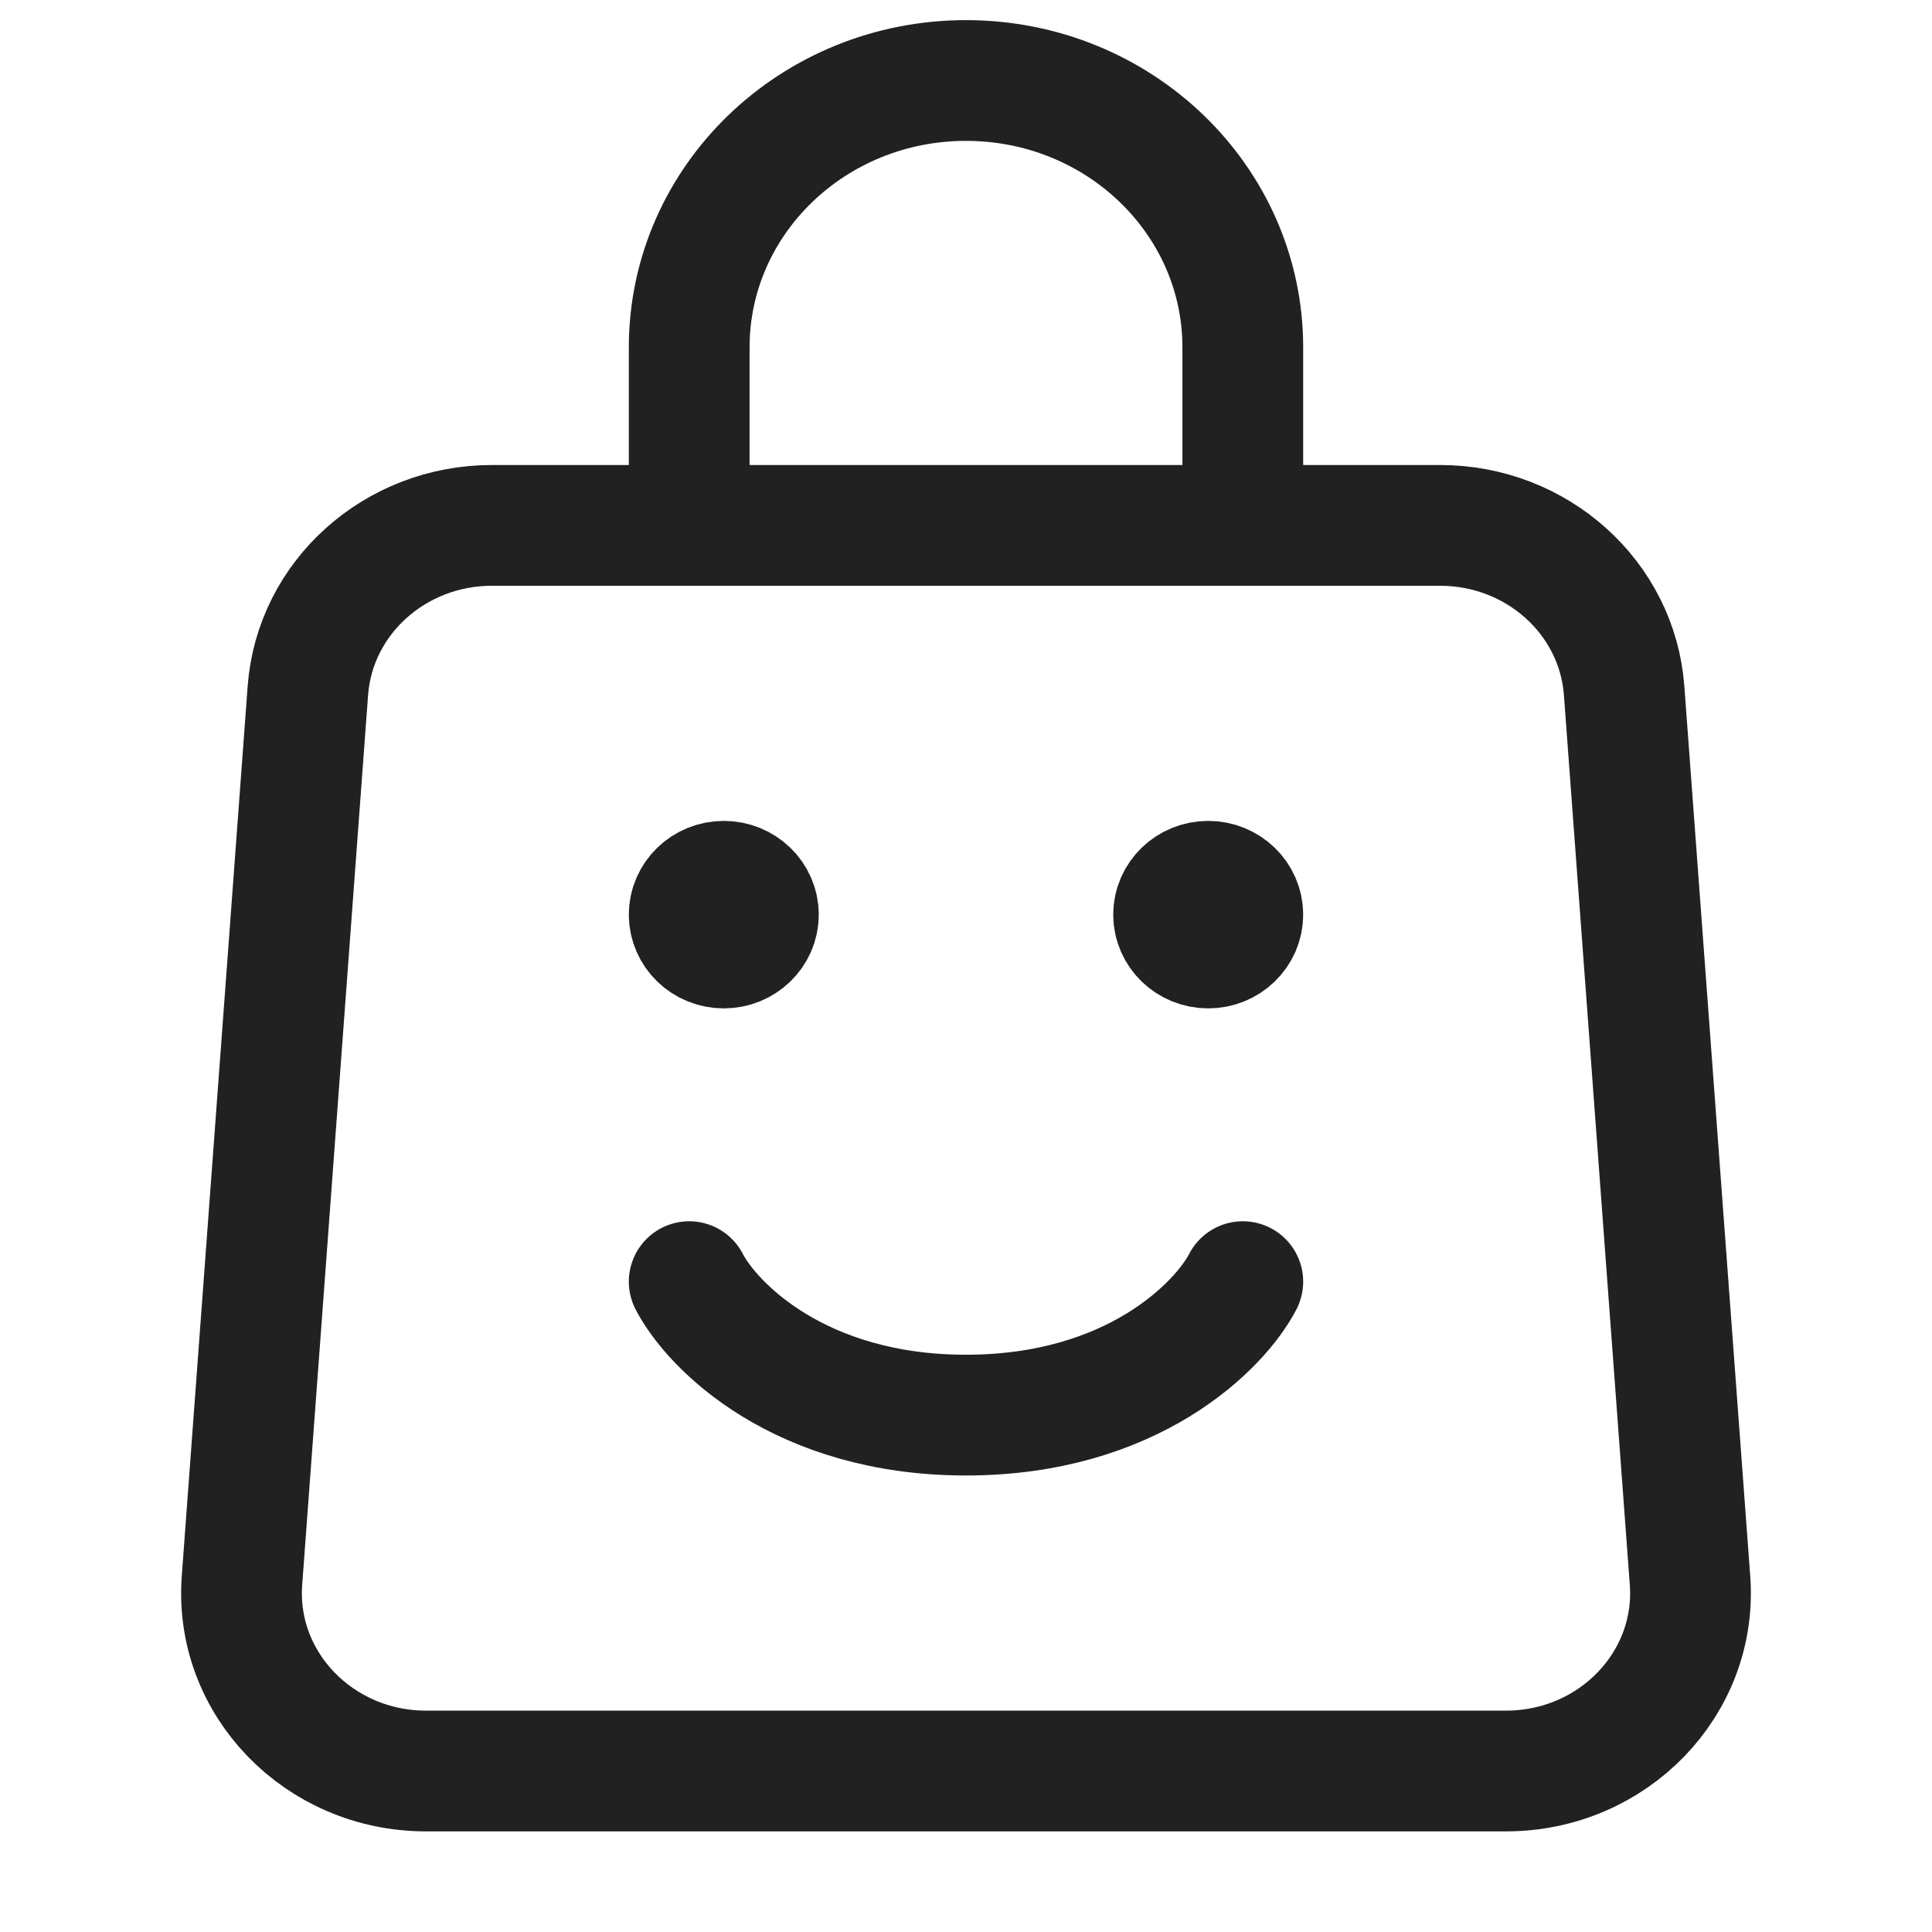 <svg width="48" height="48" viewBox="0 0 48 48" fill="none" xmlns="http://www.w3.org/2000/svg">
<path d="M30.877 13.053H35.778C38.183 13.053 40.179 14.845 40.351 17.159L41.988 39.264C42.178 41.823 40.076 44 37.415 44H10.585C7.924 44 5.822 41.823 6.012 39.264L7.649 17.159C7.821 14.845 9.817 13.053 12.222 13.053H17.123M30.877 13.053H17.123M30.877 13.053V8.632C30.877 4.969 27.798 2 24 2C20.202 2 17.123 4.969 17.123 8.632V13.053M17.123 31.842C17.696 32.947 19.873 35.158 24 35.158C28.126 35.158 30.304 32.947 30.877 31.842M17.66 22.413H18.305M17.66 23.035H18.305M29.695 22.413H30.339M29.695 23.035H30.339M18.842 22.724C18.842 23.181 18.457 23.553 17.982 23.553C17.508 23.553 17.123 23.181 17.123 22.724C17.123 22.266 17.508 21.895 17.982 21.895C18.457 21.895 18.842 22.266 18.842 22.724ZM30.877 22.724C30.877 23.181 30.492 23.553 30.017 23.553C29.543 23.553 29.158 23.181 29.158 22.724C29.158 22.266 29.543 21.895 30.017 21.895C30.492 21.895 30.877 22.266 30.877 22.724Z" stroke="#212121" stroke-width="3" stroke-linecap="round"/>
</svg>
